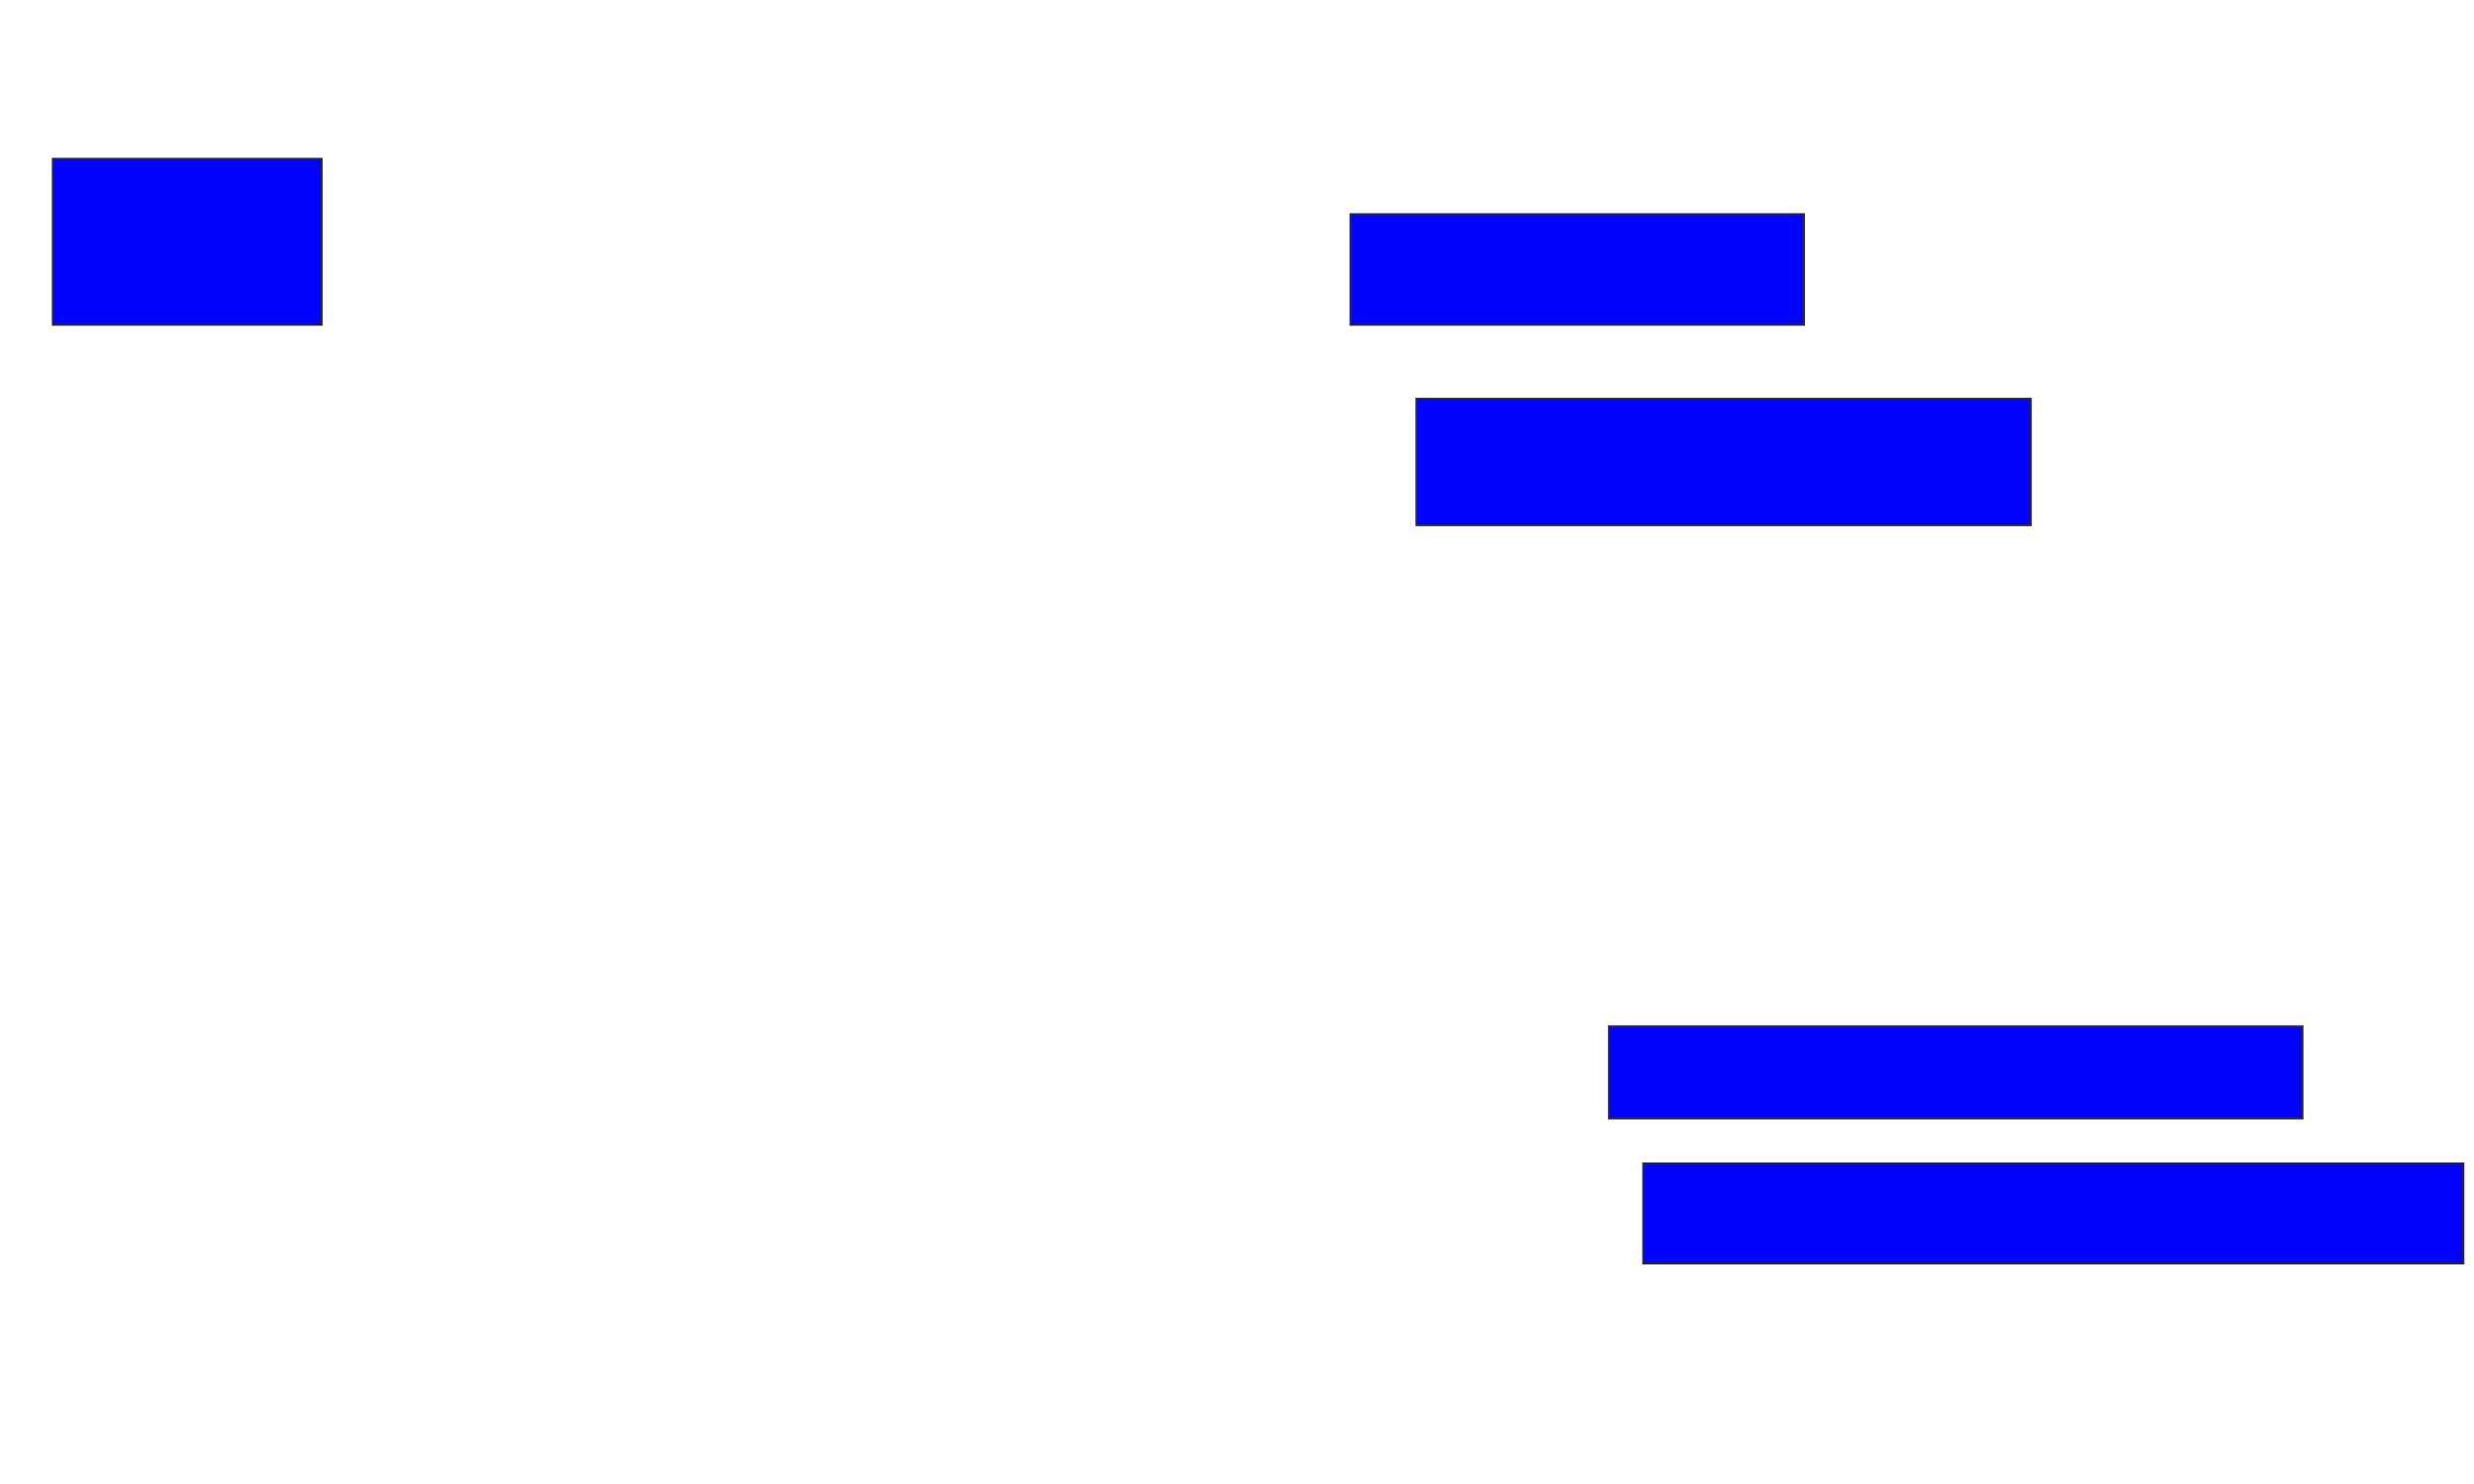 <svg xmlns="http://www.w3.org/2000/svg" width="1340" height="804">
 <!-- Created with Image Occlusion Enhanced -->
 <g>
  <title>Labels</title>
 </g>
 <g>
  <title>Masks</title>
  
  <rect id="a6c850016ee8413fad557b171f101c69-ao-2" height="60" width="245.714" y="116" x="731.429" stroke="#2D2D2D" fill="#0203ff"/>
  <rect id="a6c850016ee8413fad557b171f101c69-ao-3" height="68.571" width="332.857" y="216" x="767.143" stroke="#2D2D2D" fill="#0203ff"/>
  <rect id="a6c850016ee8413fad557b171f101c69-ao-4" height="90" width="145.714" y="86" x="28.571" stroke="#2D2D2D" fill="#0203ff"/>
  <rect id="a6c850016ee8413fad557b171f101c69-ao-5" height="50" width="375.714" y="556" x="871.429" stroke="#2D2D2D" fill="#0203ff"/>
  <rect id="a6c850016ee8413fad557b171f101c69-ao-6" height="54.286" width="444.286" y="630.286" x="890" stroke="#2D2D2D" fill="#0203ff"/>
 </g>
</svg>